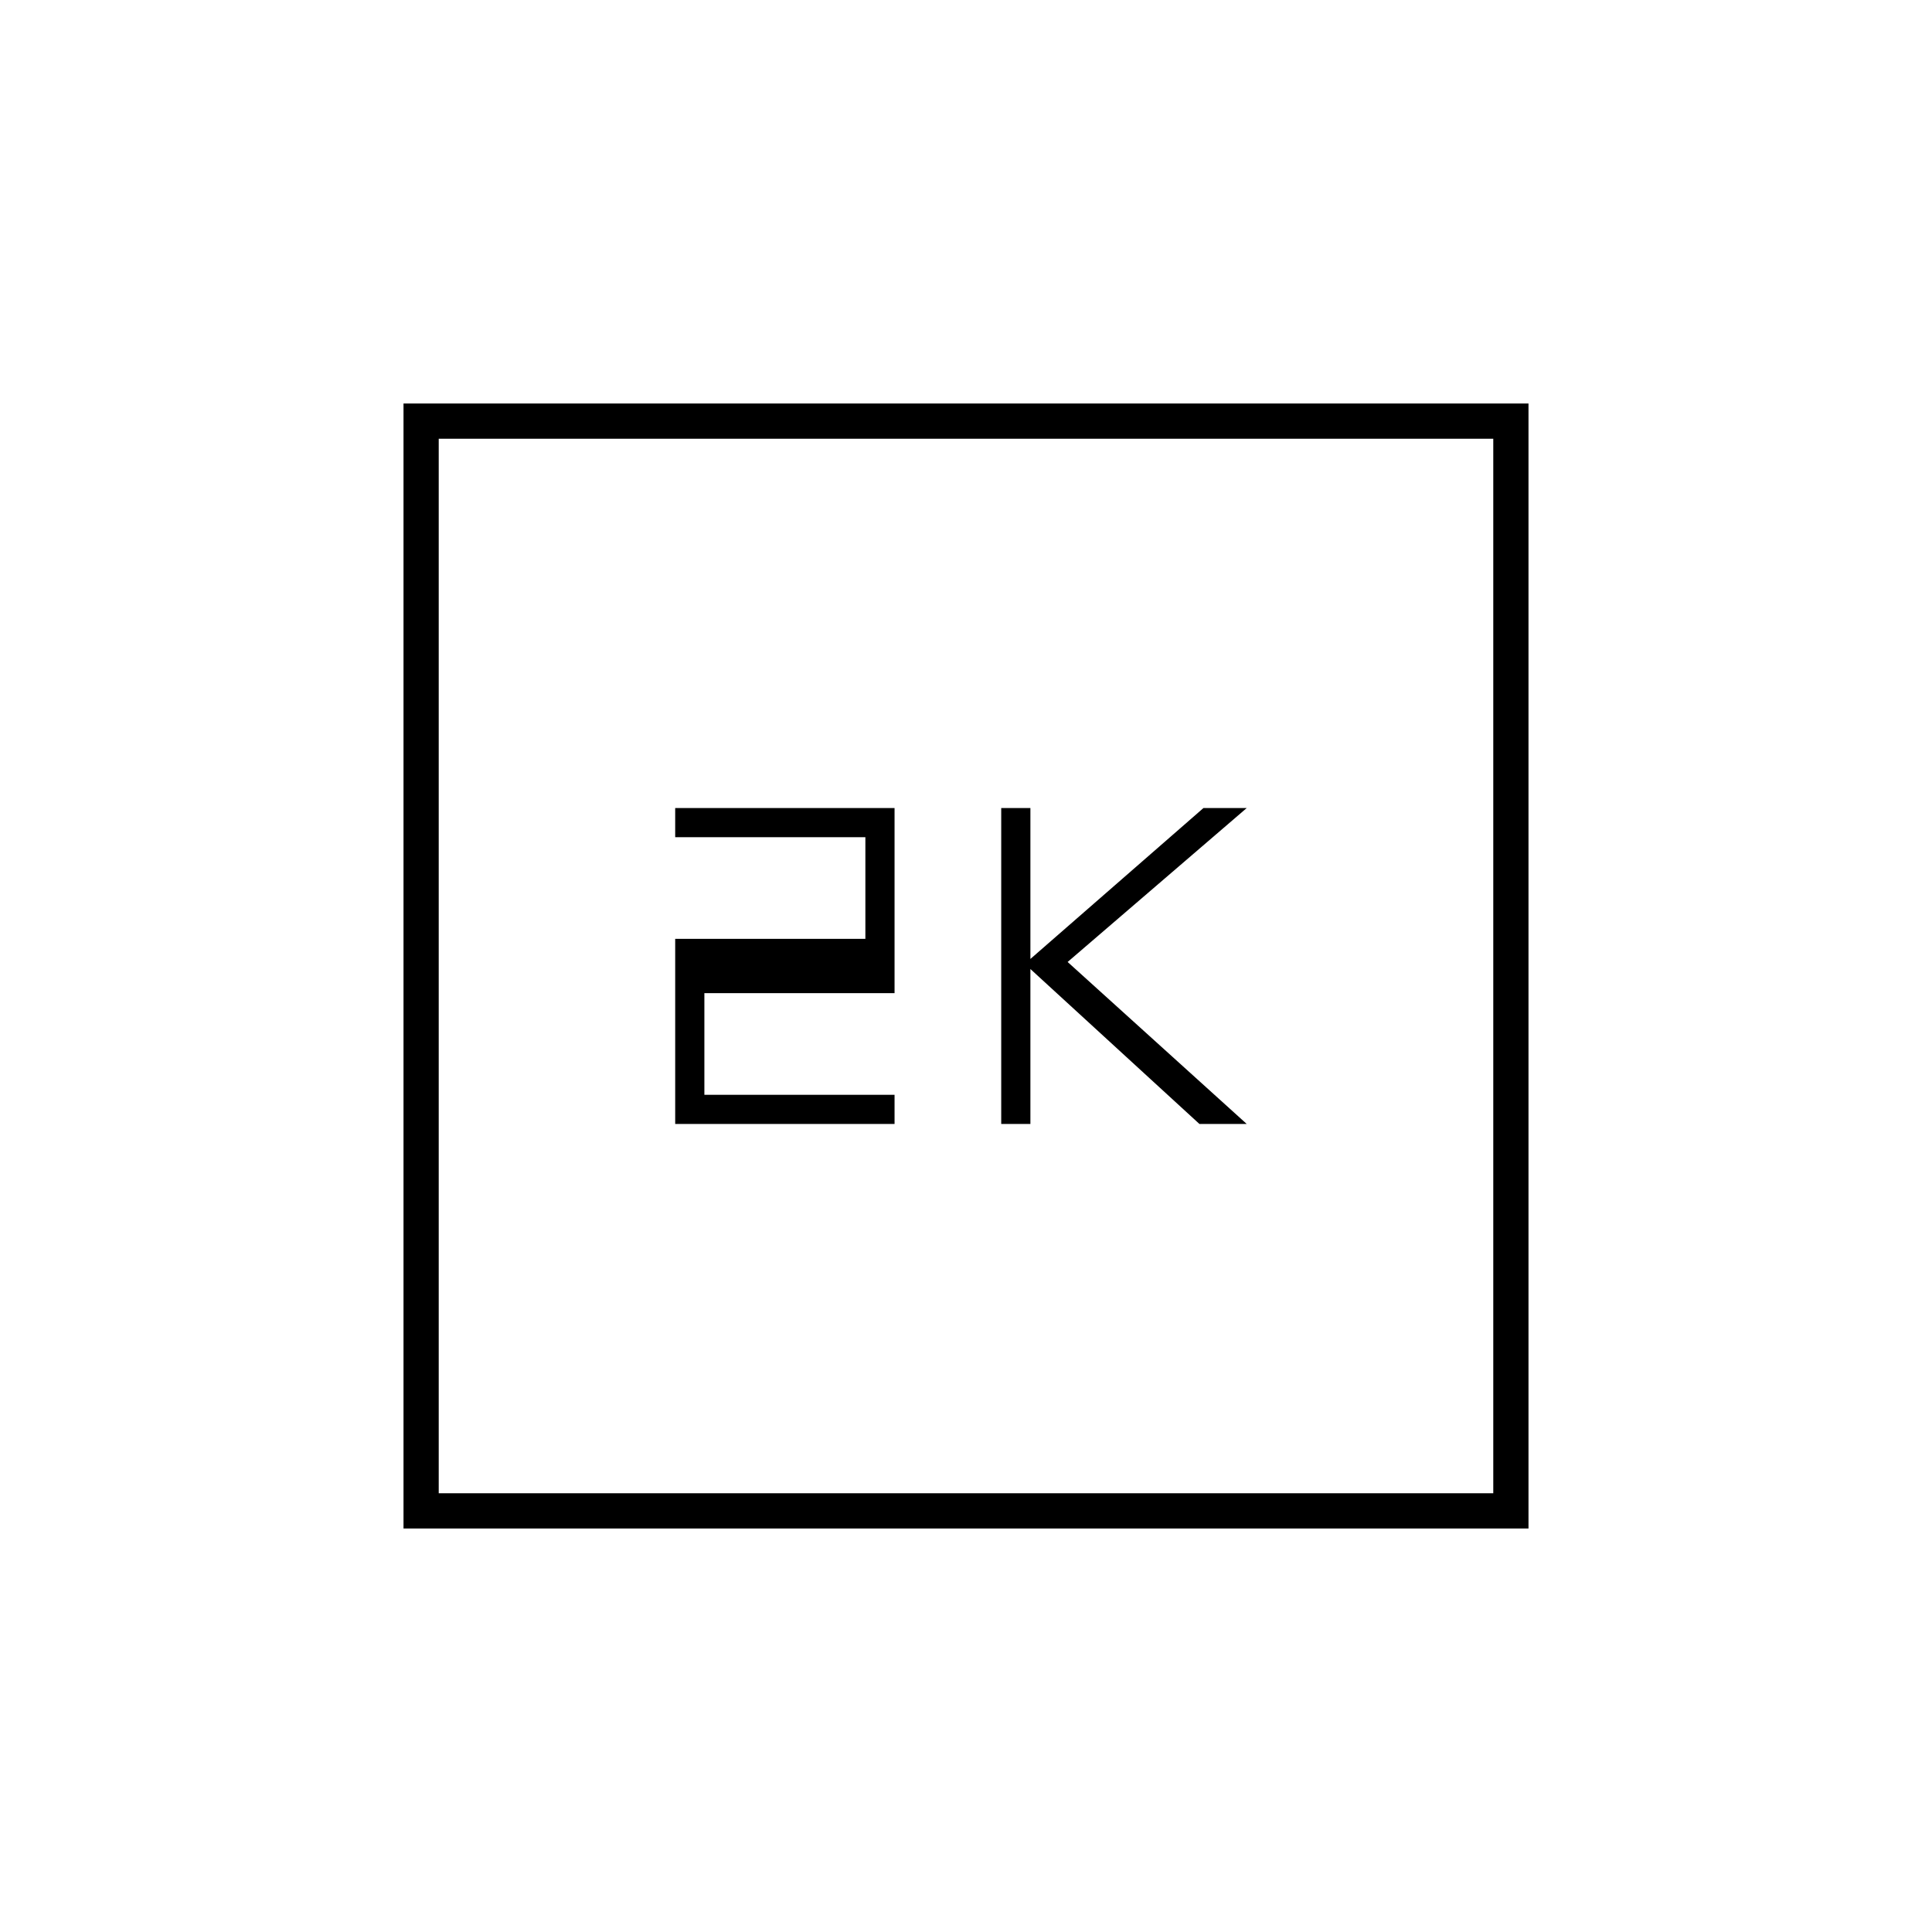 <svg xmlns="http://www.w3.org/2000/svg" height="20" viewBox="0 -960 960 960" width="20"><path d="M497.5-401.5H512v-77l84 77h23.5l-89-80.5 89-76.5H598l-86 75v-75h-14.5v157Zm-162 0h109V-416H350v-50.5h94.5v-92h-109v14.5H430v50.5h-94.5v92Zm-135 201v-559h559v559h-559ZM218-218h524v-524H218v524Zm0 0v-524 524Z"/></svg>